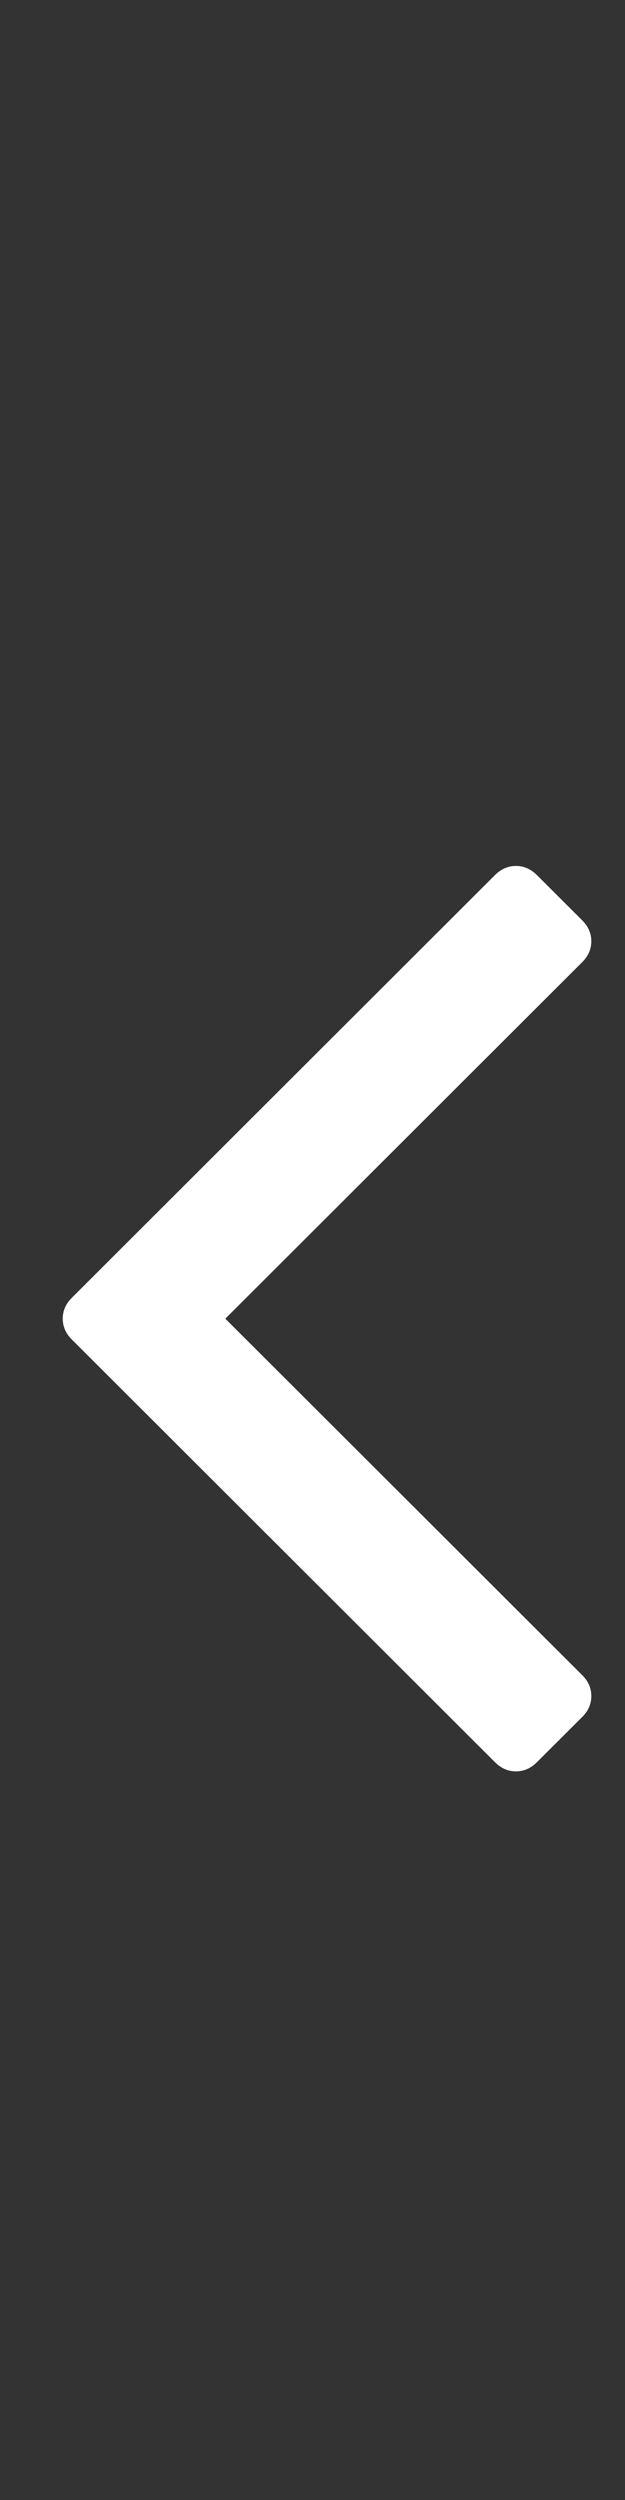 <svg width="10" height="40" viewBox="0 0 10 40" fill="none" xmlns="http://www.w3.org/2000/svg">
<rect x="0" y="0" width="10" height="40" fill="#333333" stroke="none"/>
<g id="Icon" clip-path="url(#clip0_62_2004)">
<path id="Vector" d="M9.316 14.726C9.413 14.823 9.461 14.934 9.461 15.06C9.461 15.186 9.413 15.297 9.316 15.394L3.605 21.099L9.316 26.803C9.413 26.9 9.461 27.011 9.461 27.137C9.461 27.263 9.413 27.374 9.316 27.471L8.589 28.197C8.492 28.293 8.381 28.342 8.255 28.342C8.129 28.342 8.018 28.293 7.921 28.197L1.149 21.432C1.052 21.336 1.004 21.224 1.004 21.099C1.004 20.973 1.052 20.861 1.149 20.765L7.921 14C8.018 13.904 8.129 13.855 8.255 13.855C8.381 13.855 8.492 13.904 8.589 14L9.316 14.726Z" fill="white"/>
</g>
<defs>
<clipPath id="clip0_62_2004">
<rect width="9.3" height="39" fill="white" transform="matrix(1 0 0 -1 0.35 39.67)"/>
</clipPath>
</defs>
</svg>
